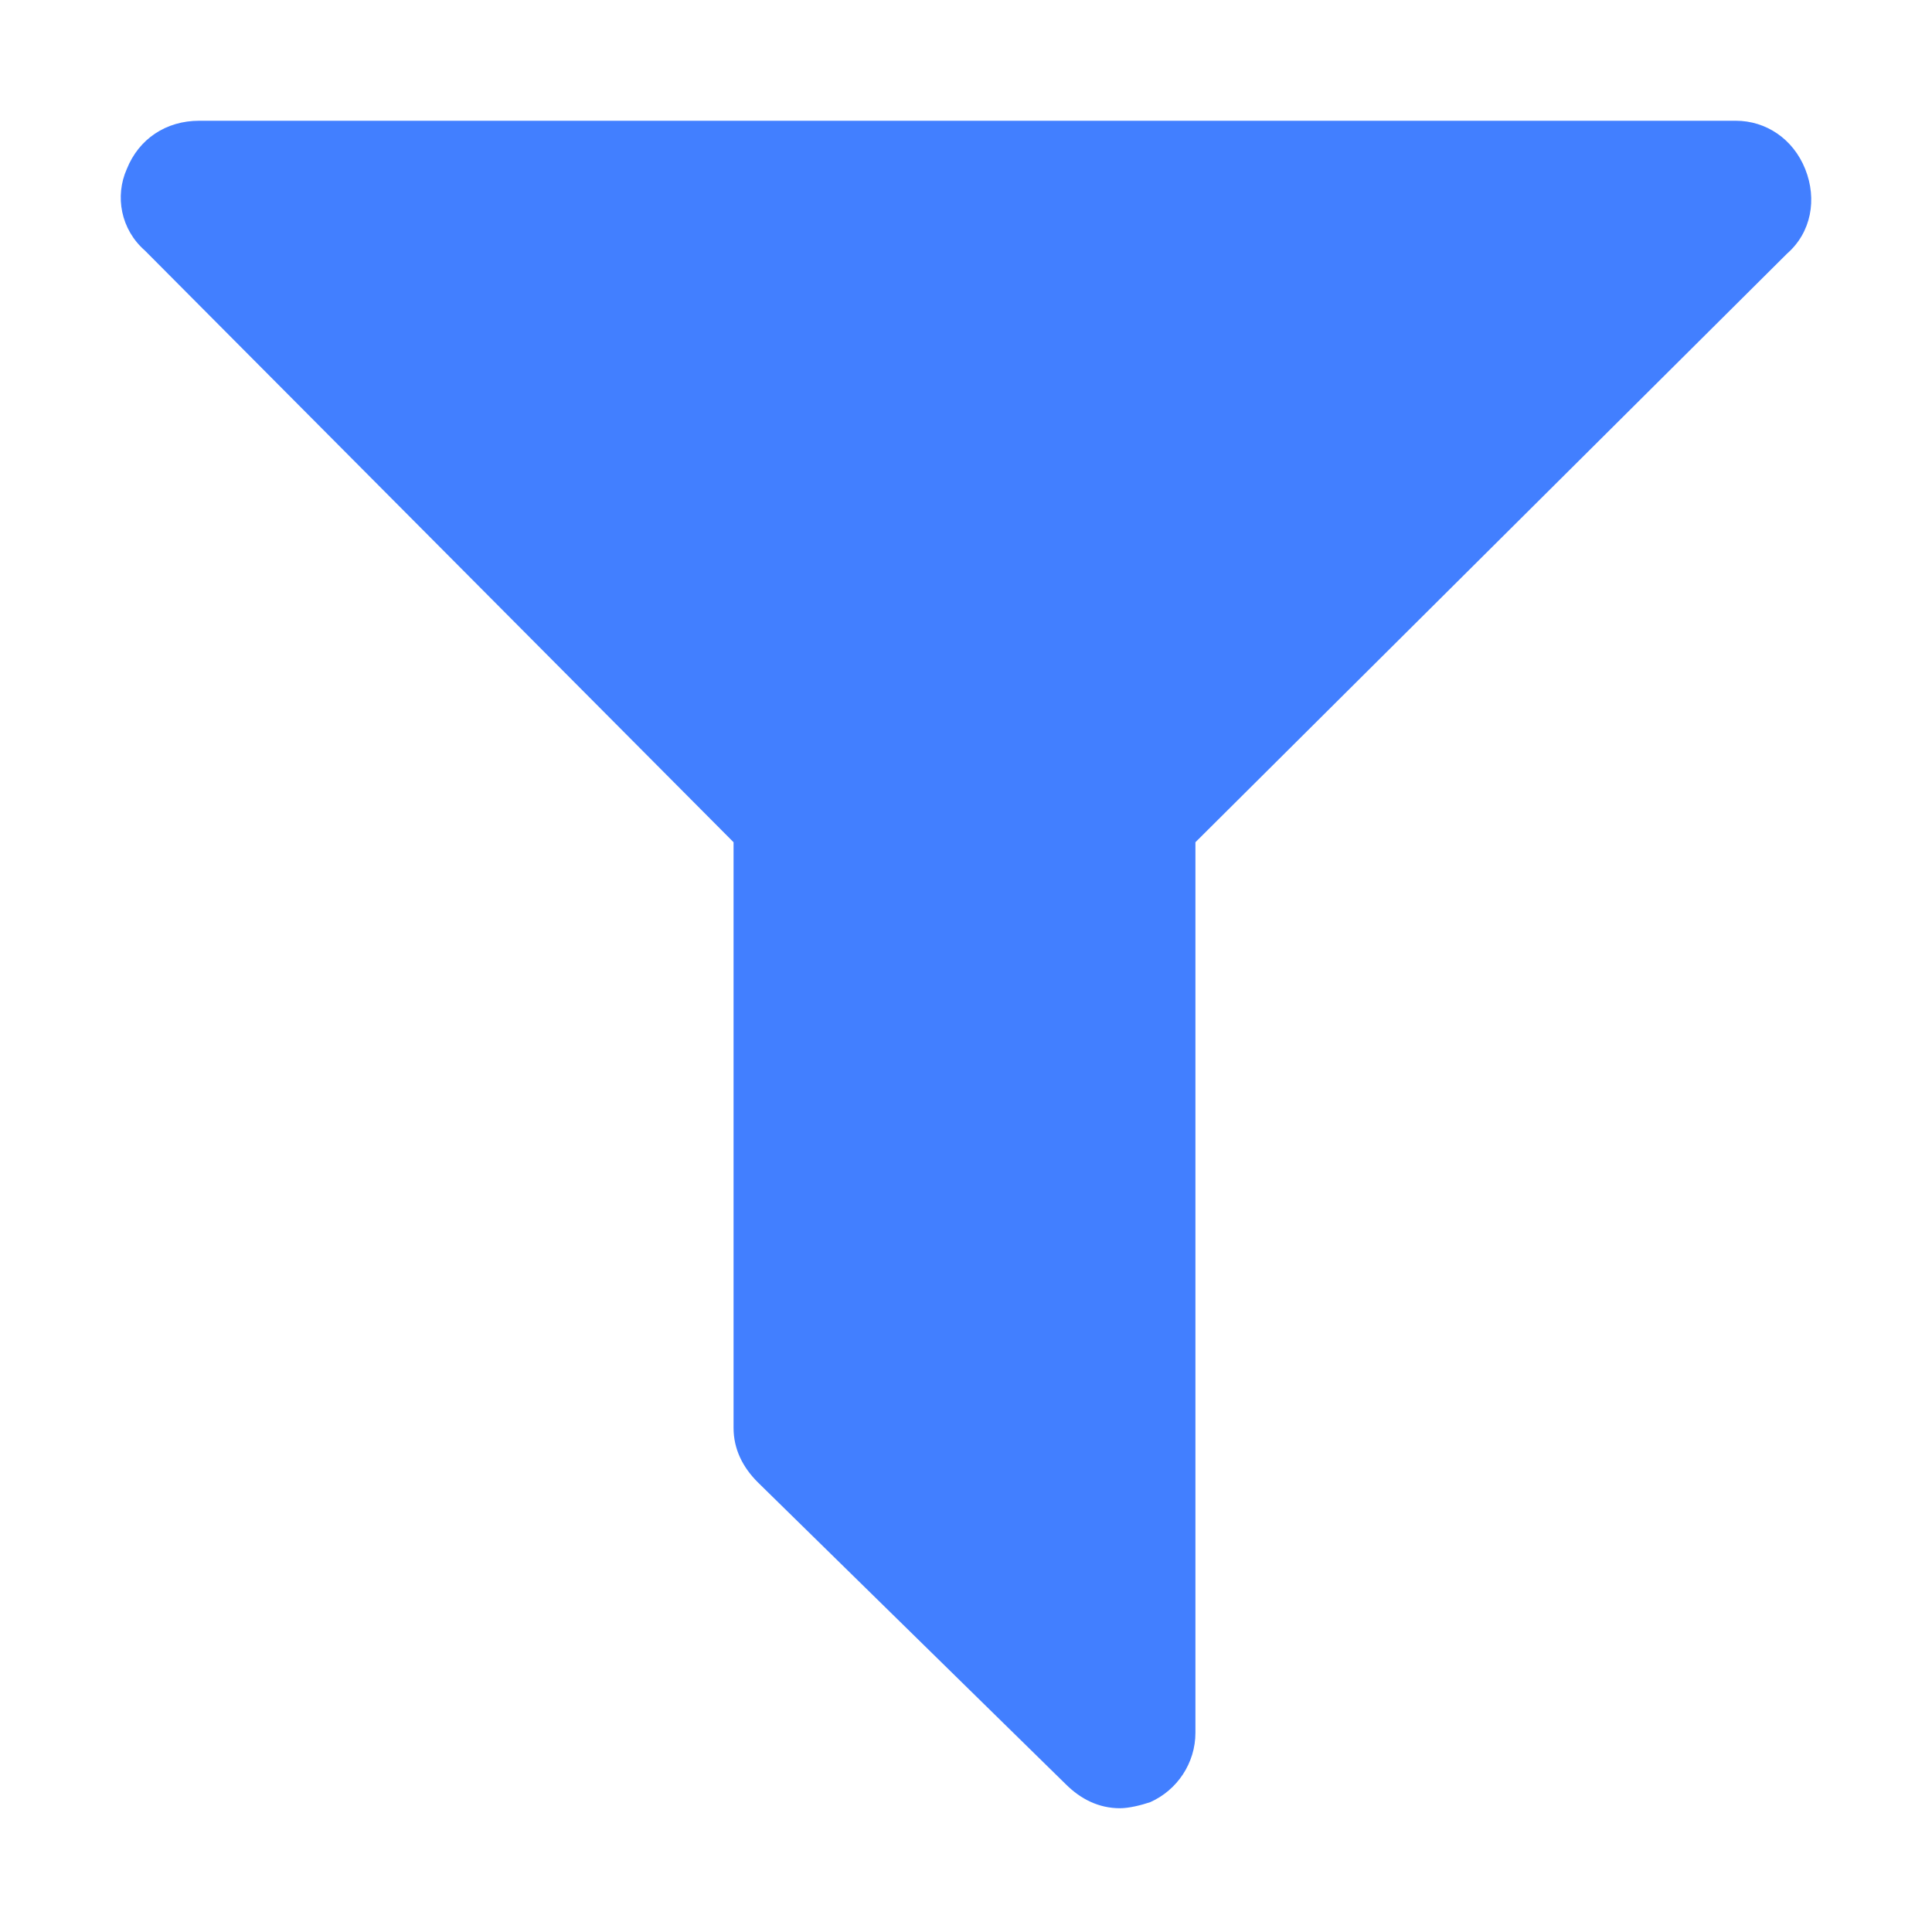 <?xml version="1.0" encoding="utf-8"?>
<!-- Generator: Adobe Illustrator 22.0.0, SVG Export Plug-In . SVG Version: 6.00 Build 0)  -->
<svg version="1.1" id="图层_1" xmlns="http://www.w3.org/2000/svg" xmlns:xlink="http://www.w3.org/1999/xlink" x="0px" y="0px"
	 viewBox="0 0 64 64" style="enable-background:new 0 0 64 64;" xml:space="preserve">
<style type="text/css">
	.st0{fill:#427FFF;}
</style>
<path class="st0" d="M59.8,5.6c0.4,1,0.2,2.1-0.6,2.8L39.6,27.9v29.5c0,1-0.6,1.9-1.5,2.3c-0.3,0.1-0.7,0.2-1,0.2
	c-0.7,0-1.3-0.3-1.8-0.8L25.1,49.1c-0.5-0.5-0.8-1.1-0.8-1.8V27.9L4.8,8.3C4,7.6,3.8,6.5,4.2,5.6C4.6,4.6,5.5,4,6.6,4h50.9
	C58.5,4,59.4,4.6,59.8,5.6z"/>
</svg>
